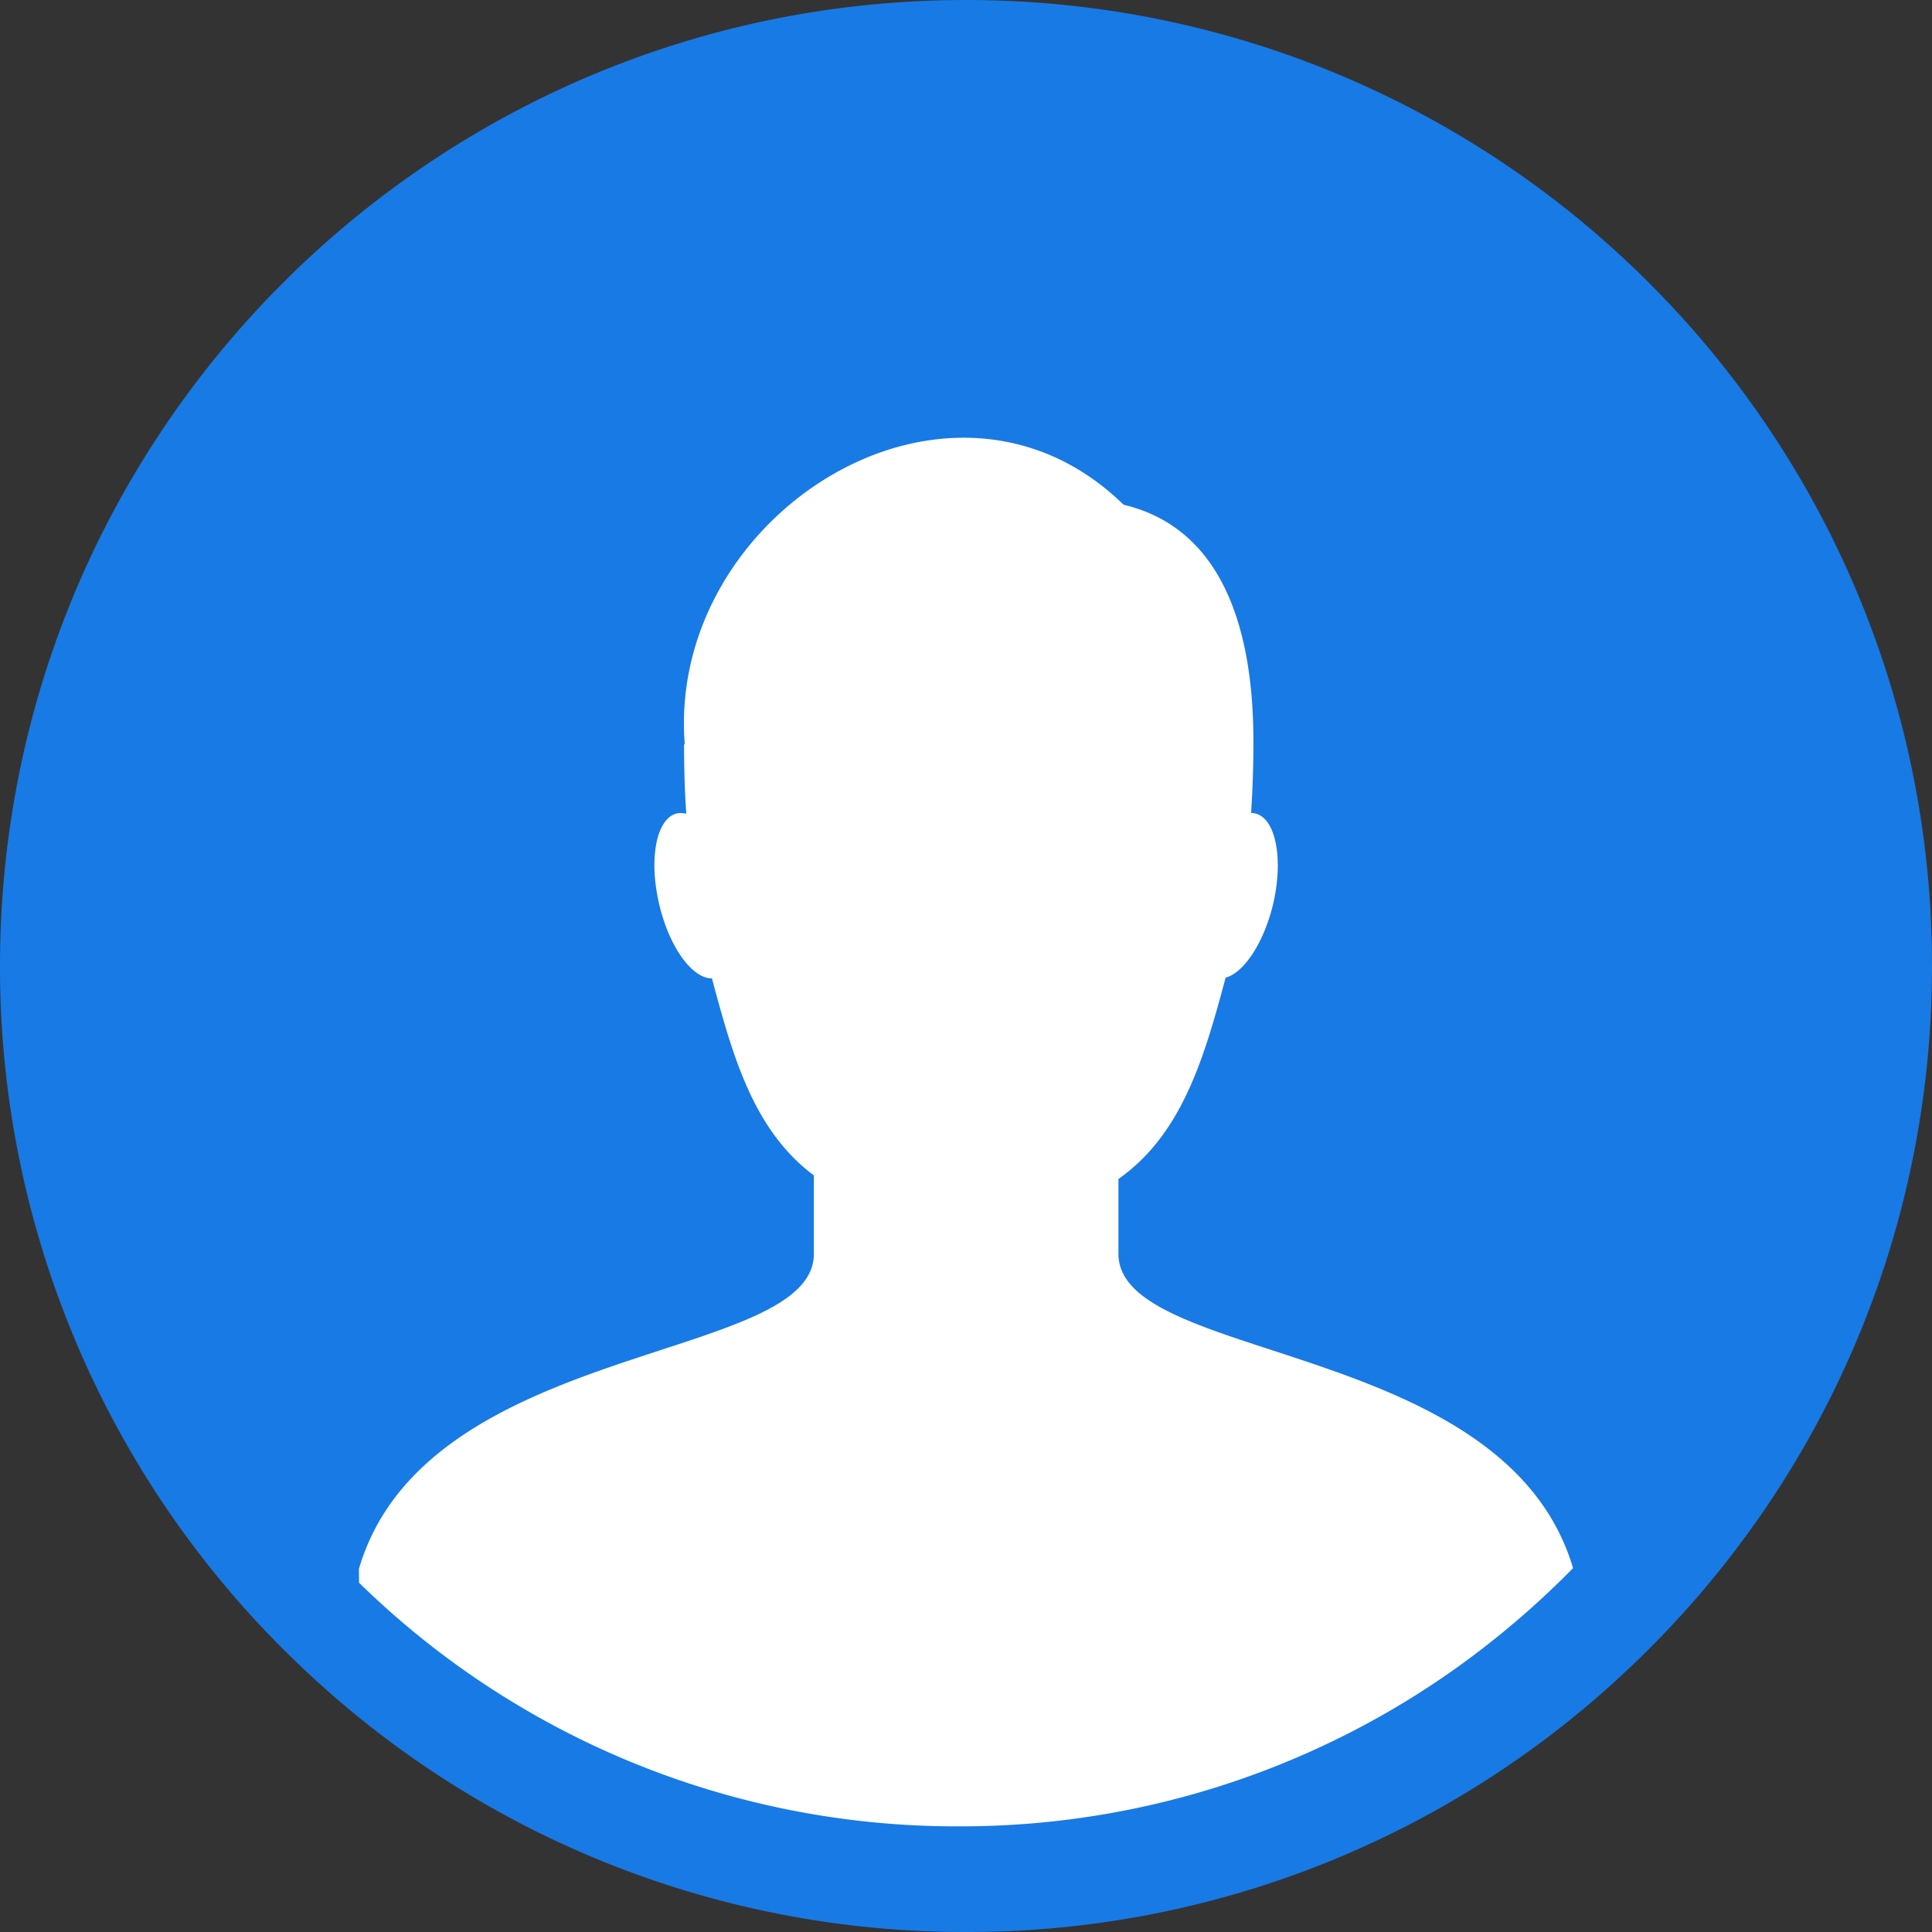 <svg width="32" height="32" viewBox="0 0 32 32" xmlns="http://www.w3.org/2000/svg"><rect x="0" y="0" width="32" height="32" fill="#333333" stroke="none"/><title>74FED678-93E8-4764-A776-BA2D637112B7</title><g fill="none" fill-rule="evenodd"><path d="M32 16c0 4.567-1.915 8.69-4.985 11.602A15.925 15.925 0 0 1 16 32a15.925 15.925 0 0 1-11.015-4.398A15.948 15.948 0 0 1 0 16C0 7.162 7.162 0 16 0c8.837 0 16 7.162 16 16" fill="#187AE4"/><path d="M26.055 25.973a14.735 14.735 0 0 1-1.725 1.502 14.138 14.138 0 0 1-8.453 2.775 14.14 14.14 0 0 1-9.93-4.035l-.002-.23c1.115-3.802 7.535-3.4 7.535-5.217v-1.3c-1.005-.75-1.345-1.983-1.688-3.263-.325.005-.707-.517-.872-1.222-.18-.753-.05-1.428.29-1.51a.375.375 0 0 1 .157.005c-.03-.43-.037-.823-.037-1.148h.012c-.302-3.805 4.39-6.782 7.268-3.97 1.62.385 2.16 2.028 2.15 3.97 0 .323-.01.708-.038 1.135.023 0 .046.003.068.008.343.082.472.757.295 1.51-.155.637-.483 1.13-.785 1.21-.353 1.32-.718 2.59-1.775 3.335v1.24c0 1.815 6.405 1.415 7.53 5.205" fill="#FFF"/></g></svg>